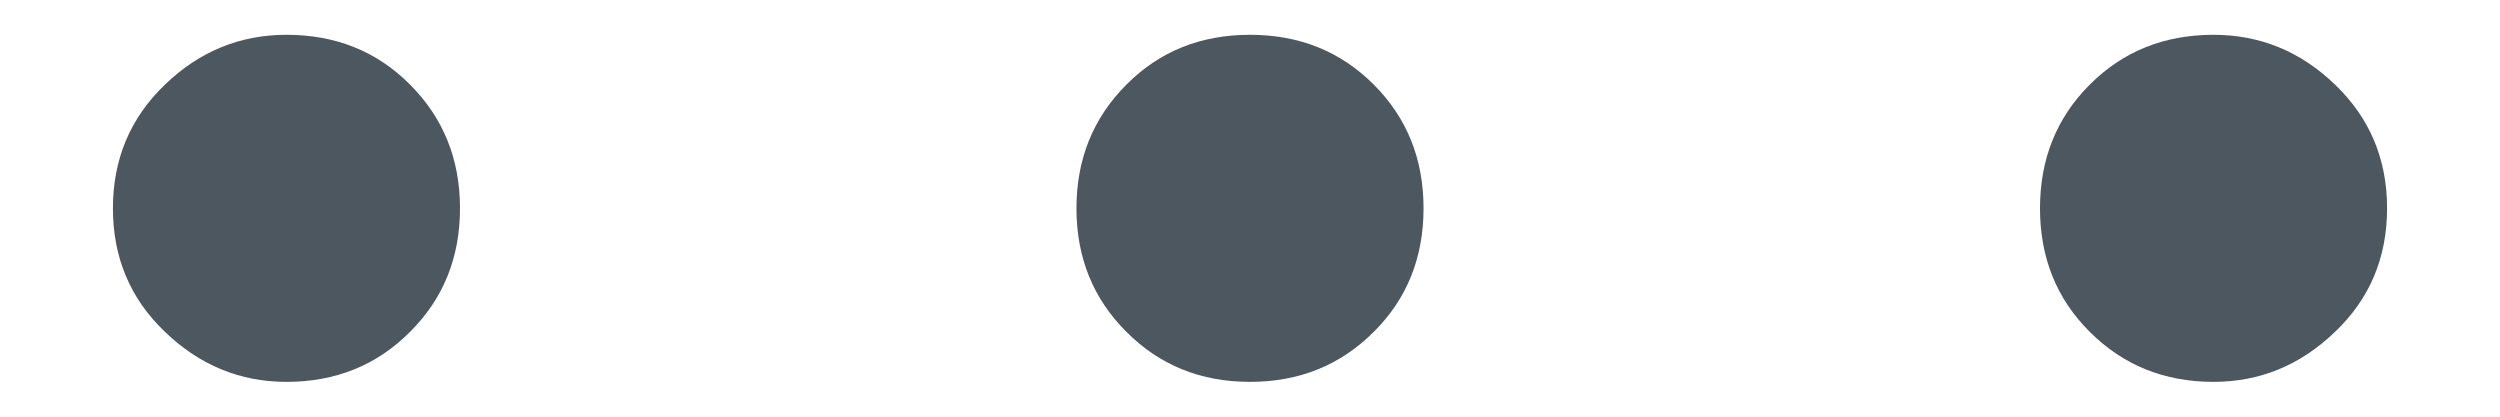 <svg xmlns="http://www.w3.org/2000/svg" width="12" height="2" fill="none" viewBox="0 0 12 2"><path fill="#4D5760" d="M1.375 1.833C1.153 1.833 0.958 1.753 0.792 1.593C0.625 1.434 0.542 1.236 0.542 1C0.542 0.764 0.625 0.566 0.792 0.406C0.958 0.246 1.153 0.167 1.375 0.167C1.611 0.167 1.809 0.246 1.968 0.406C2.128 0.566 2.208 0.764 2.208 1C2.208 1.236 2.128 1.434 1.968 1.593C1.809 1.753 1.611 1.833 1.375 1.833ZM6 1.833C5.764 1.833 5.566 1.753 5.407 1.593C5.247 1.434 5.167 1.236 5.167 1C5.167 0.764 5.247 0.566 5.407 0.406C5.566 0.246 5.764 0.167 6 0.167C6.236 0.167 6.434 0.246 6.594 0.406C6.754 0.566 6.833 0.764 6.833 1C6.833 1.236 6.754 1.434 6.594 1.593C6.434 1.753 6.236 1.833 6 1.833ZM10.625 1.833C10.389 1.833 10.191 1.753 10.031 1.593C9.871 1.434 9.792 1.236 9.792 1C9.792 0.764 9.871 0.566 10.031 0.406C10.191 0.246 10.389 0.167 10.625 0.167C10.847 0.167 11.042 0.246 11.208 0.406C11.375 0.566 11.458 0.764 11.458 1C11.458 1.236 11.375 1.434 11.208 1.593C11.042 1.753 10.847 1.833 10.625 1.833Z"/></svg>